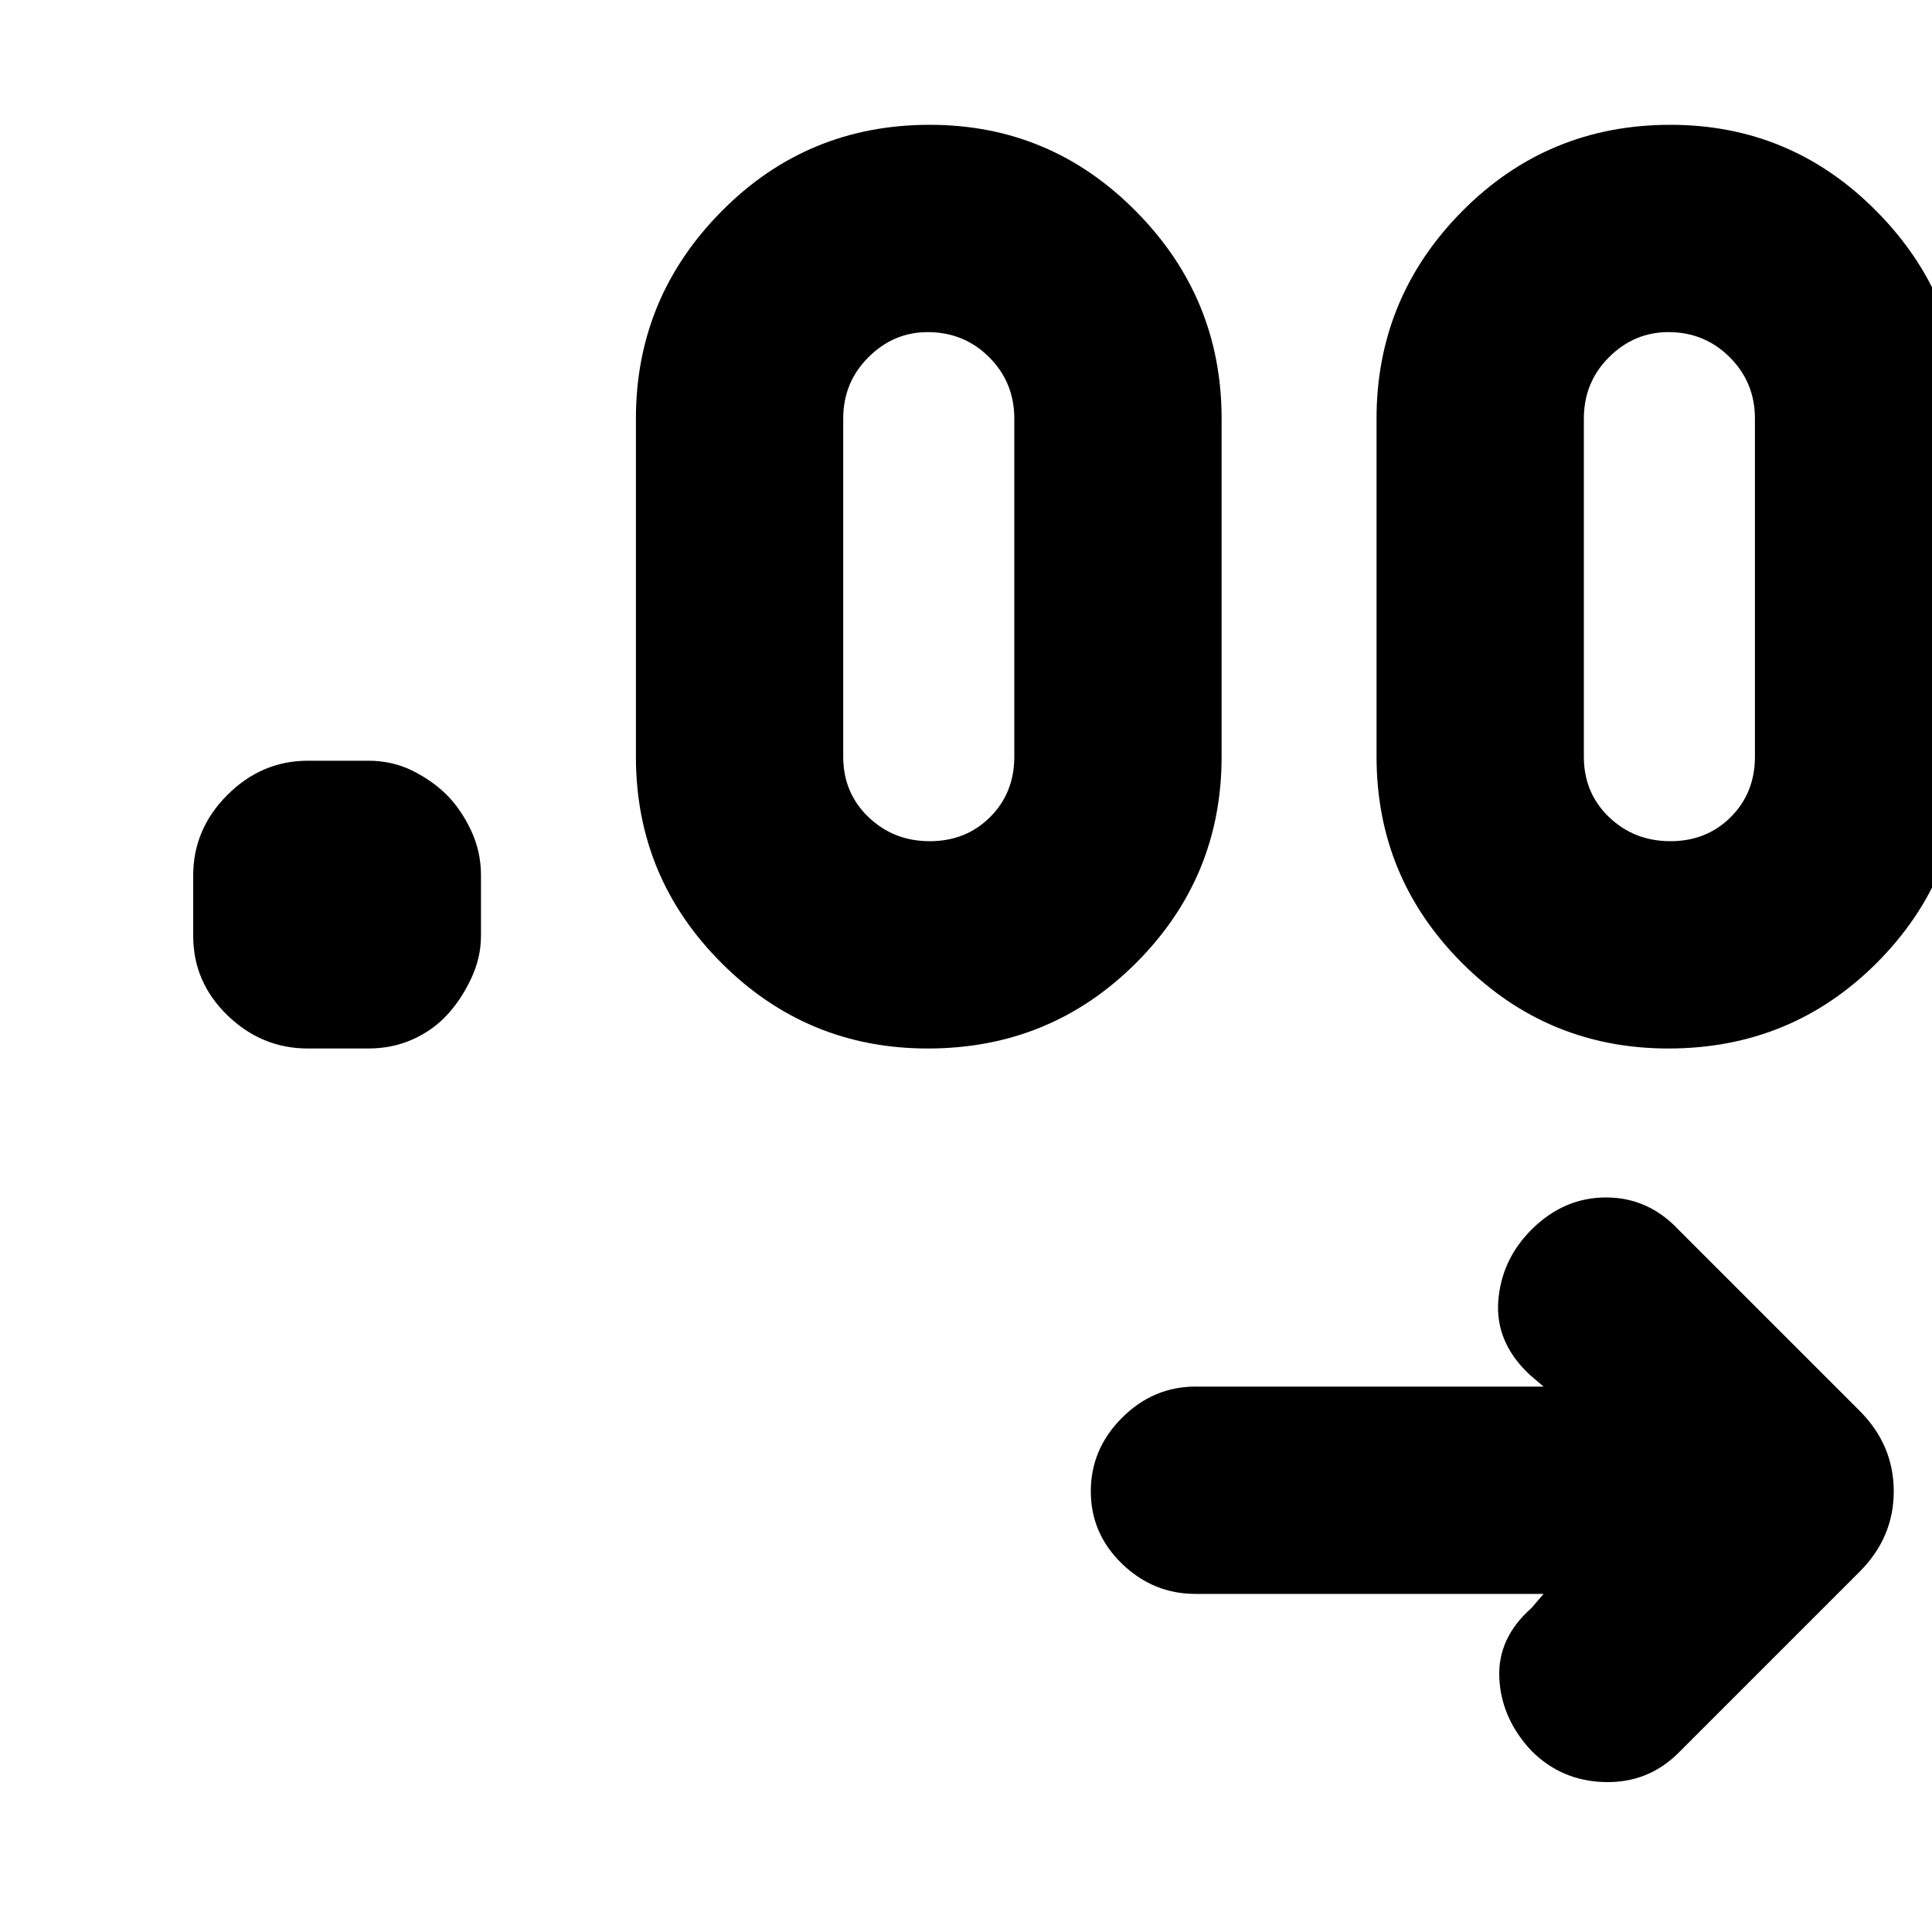 <svg xmlns="http://www.w3.org/2000/svg" height="20" width="20"><path d="M15.979 16.5h-3.604q-.437 0-.76-.312-.323-.313-.323-.75 0-.438.323-.761t.76-.323h3.604l-.146-.125q-.354-.333-.323-.76.032-.427.344-.74.334-.333.771-.333t.75.333l1.875 1.875q.354.354.354.834 0 .479-.354.833l-1.875 1.875q-.313.312-.76.302-.448-.01-.761-.323-.312-.333-.333-.75-.021-.417.333-.729ZM3.812 10.854h-.624q-.48 0-.834-.344Q2 10.167 2 9.688v-.626q0-.479.354-.833t.834-.354h.624q.25 0 .459.104.208.104.354.25.146.146.25.365.104.218.104.468v.626q0 .229-.104.447-.104.219-.25.375-.146.157-.354.25-.209.094-.459.094Zm5.792 0q-1.25 0-2.135-.885-.886-.886-.886-2.136v-3.5q0-1.25.886-2.145.885-.896 2.156-.896 1.25 0 2.135.896.886.895.886 2.145v3.5q0 1.25-.886 2.136-.885.885-2.156.885Zm7.667 0q-1.25 0-2.136-.885-.885-.886-.885-2.136v-3.5q0-1.25.885-2.145.886-.896 2.157-.896 1.25 0 2.135.896.885.895.885 2.145v3.5q0 1.25-.885 2.136-.885.885-2.156.885ZM9.625 8.708q.375 0 .625-.25t.25-.625v-3.5q0-.375-.26-.635-.261-.26-.636-.26-.354 0-.614.26-.261.26-.261.635v3.5q0 .375.261.625.26.25.635.25Zm7.667 0q.375 0 .625-.25t.25-.625v-3.5q0-.375-.261-.635-.26-.26-.635-.26-.354 0-.615.26-.26.26-.26.635v3.5q0 .375.26.625.261.25.636.25Z"/></svg>